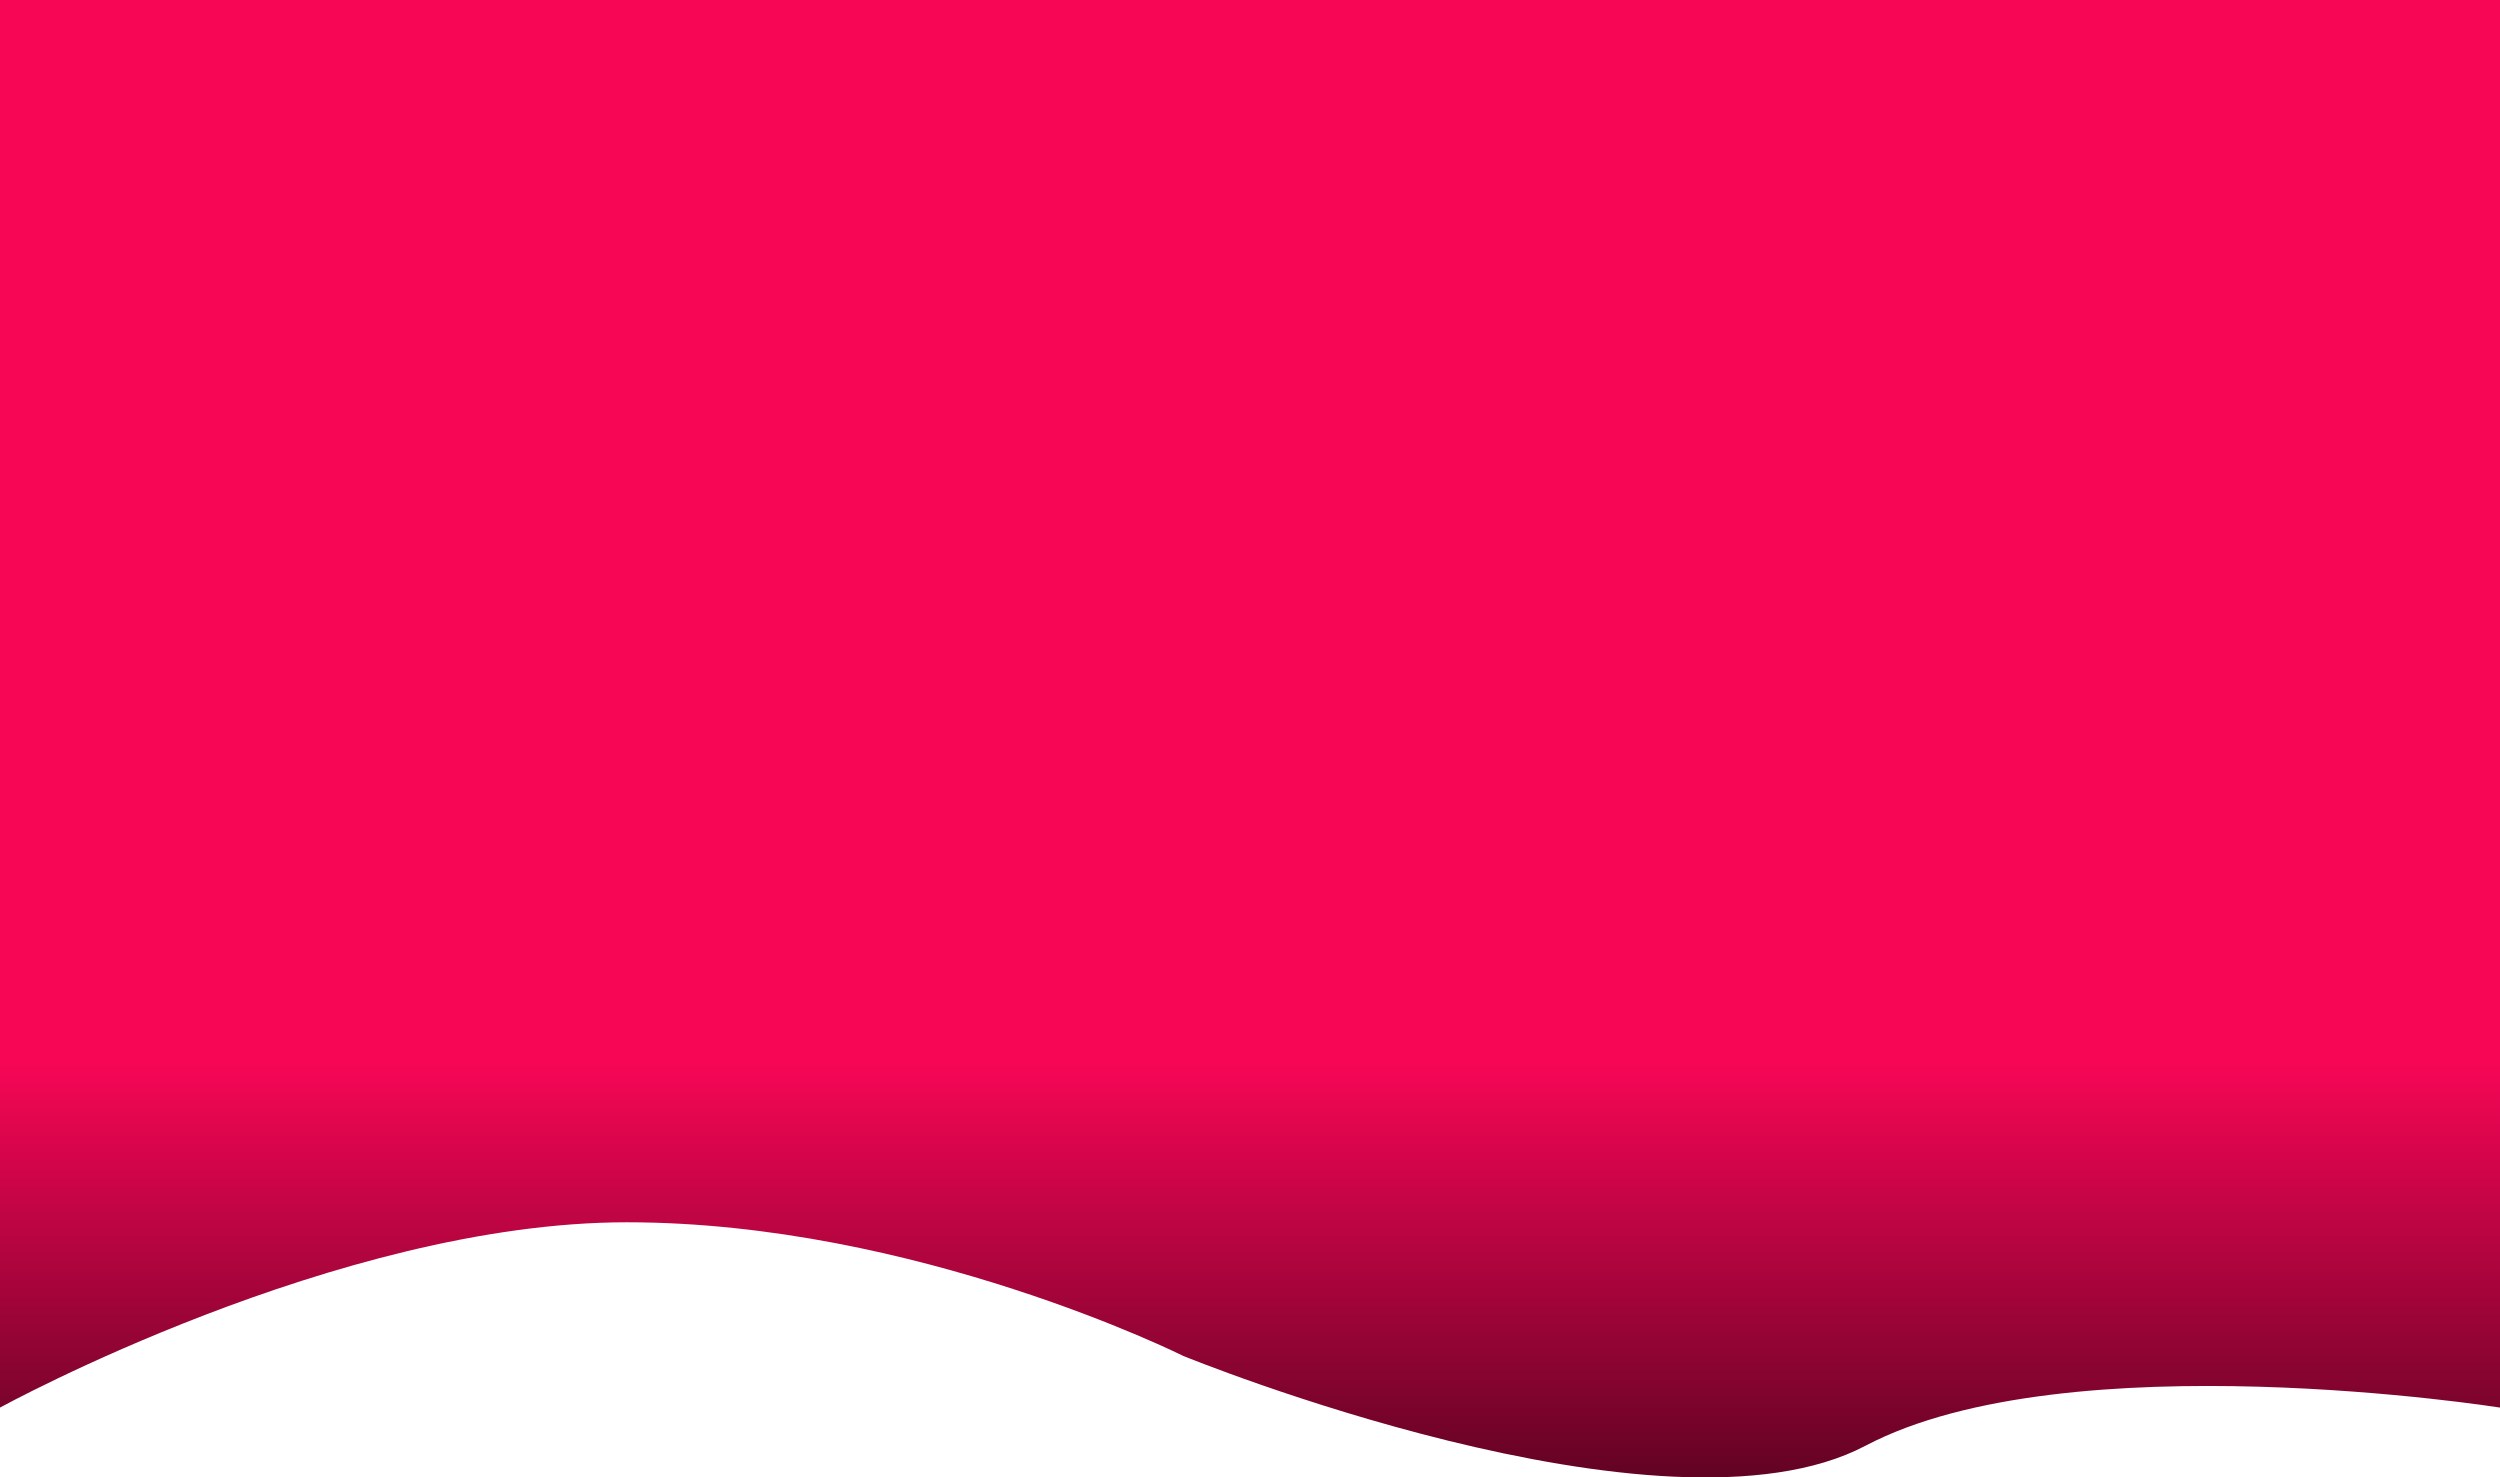 <svg width="1440" height="851" viewBox="0 0 1440 851" fill="none" xmlns="http://www.w3.org/2000/svg">
<path d="M0 0H1440V810.765C1440 810.765 1191 771.372 1074.5 832.752C958 894.132 681.5 780.991 681.5 780.991C681.5 780.991 527.5 704.037 361 704.037C194.5 704.037 0 810.765 0 810.765V0Z" fill="url(#paint0_linear_104_9)"/>
<defs>
<linearGradient id="paint0_linear_104_9" x1="720" y1="0" x2="720" y2="851" gradientUnits="userSpaceOnUse">
<stop offset="0.719" stop-color="#F70656"/>
<stop offset="1" stop-color="#620323"/>
</linearGradient>
</defs>
</svg>
